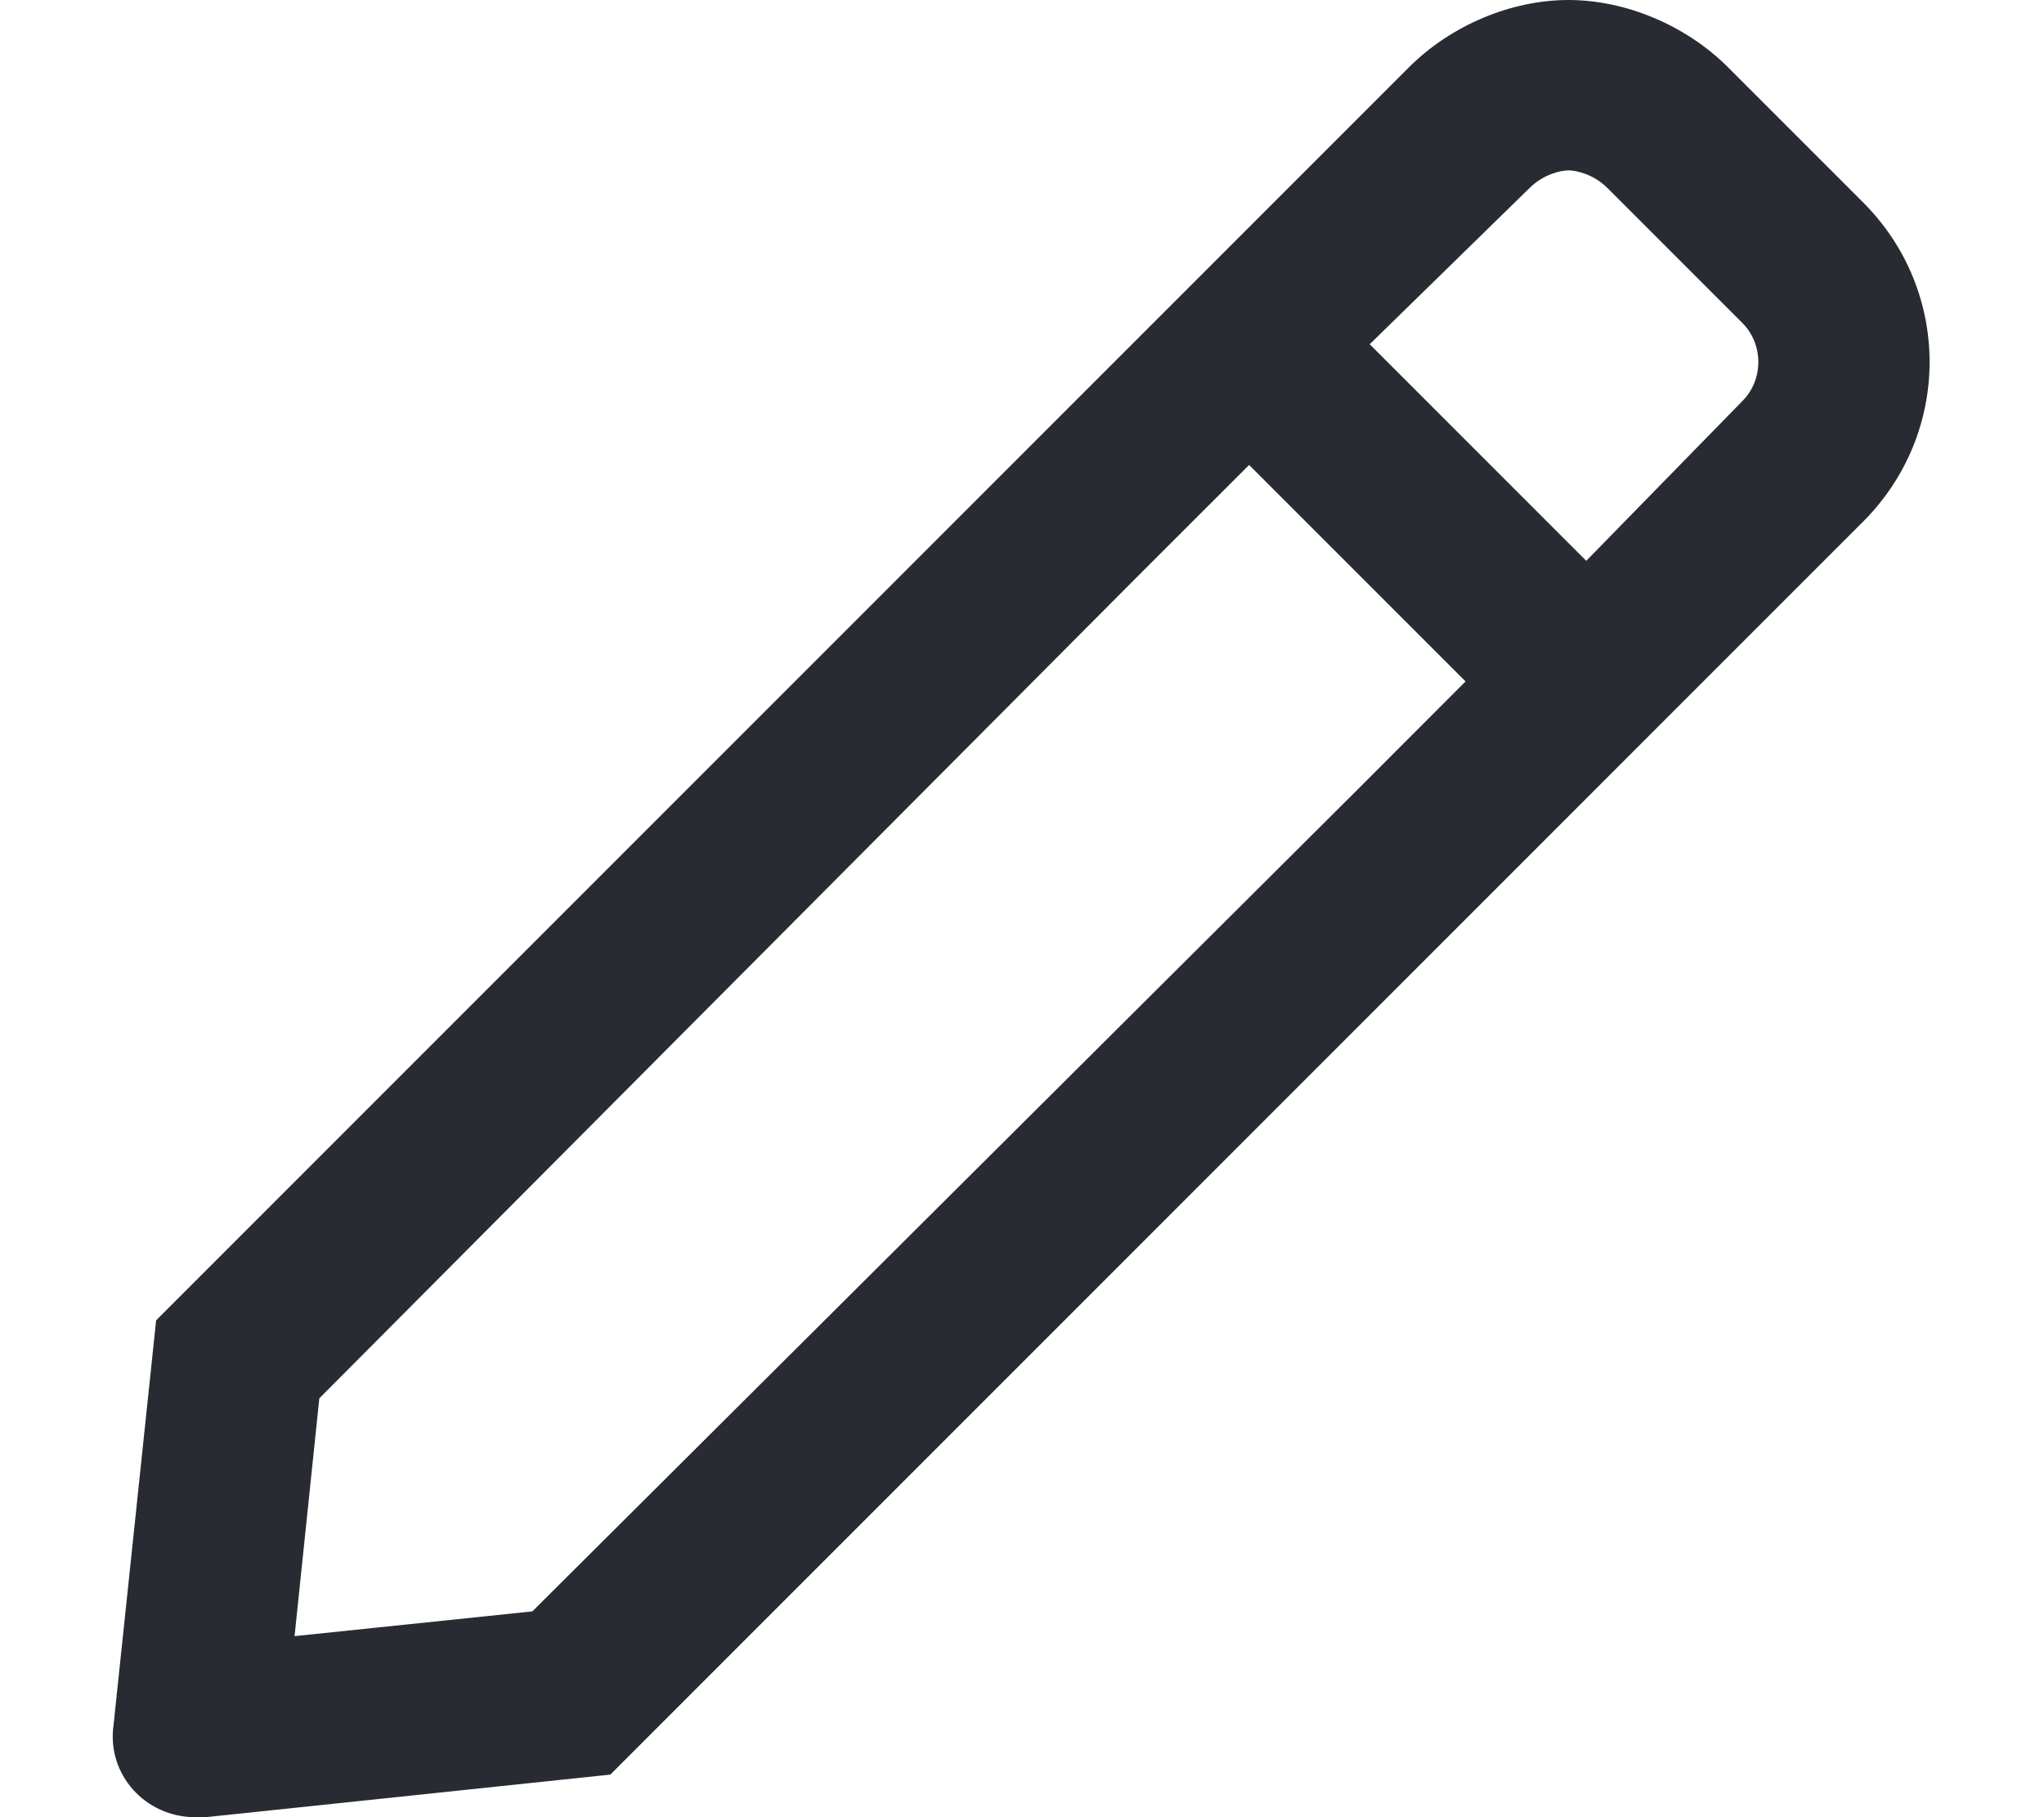 <svg width="18" height="16" viewBox="0 0 18 16" fill="none" xmlns="http://www.w3.org/2000/svg">
<path d="M16.406 1.781C17.188 2.562 17.188 3.812 16.406 4.594L14.062 6.938L13 8L5.375 15.625L1.812 16C1.781 16 1.75 16 1.719 16C1.281 16 0.938 15.625 1 15.188L1.375 11.625L9 4L10.062 2.938L12.406 0.594C12.781 0.219 13.312 0 13.812 0C14.312 0 14.844 0.219 15.219 0.594L16.406 1.781ZM4.688 14.188L11.938 6.969L12.906 6L11 4.094L10.031 5.062L2.812 12.312L2.594 14.406L4.688 14.188ZM15.344 3.531C15.531 3.344 15.531 3.031 15.344 2.844L14.156 1.656C14.031 1.531 13.875 1.5 13.812 1.5C13.75 1.5 13.594 1.531 13.469 1.656L12.062 3.031L13.969 4.938L15.344 3.531Z" fill="#292B32"/>
</svg>
